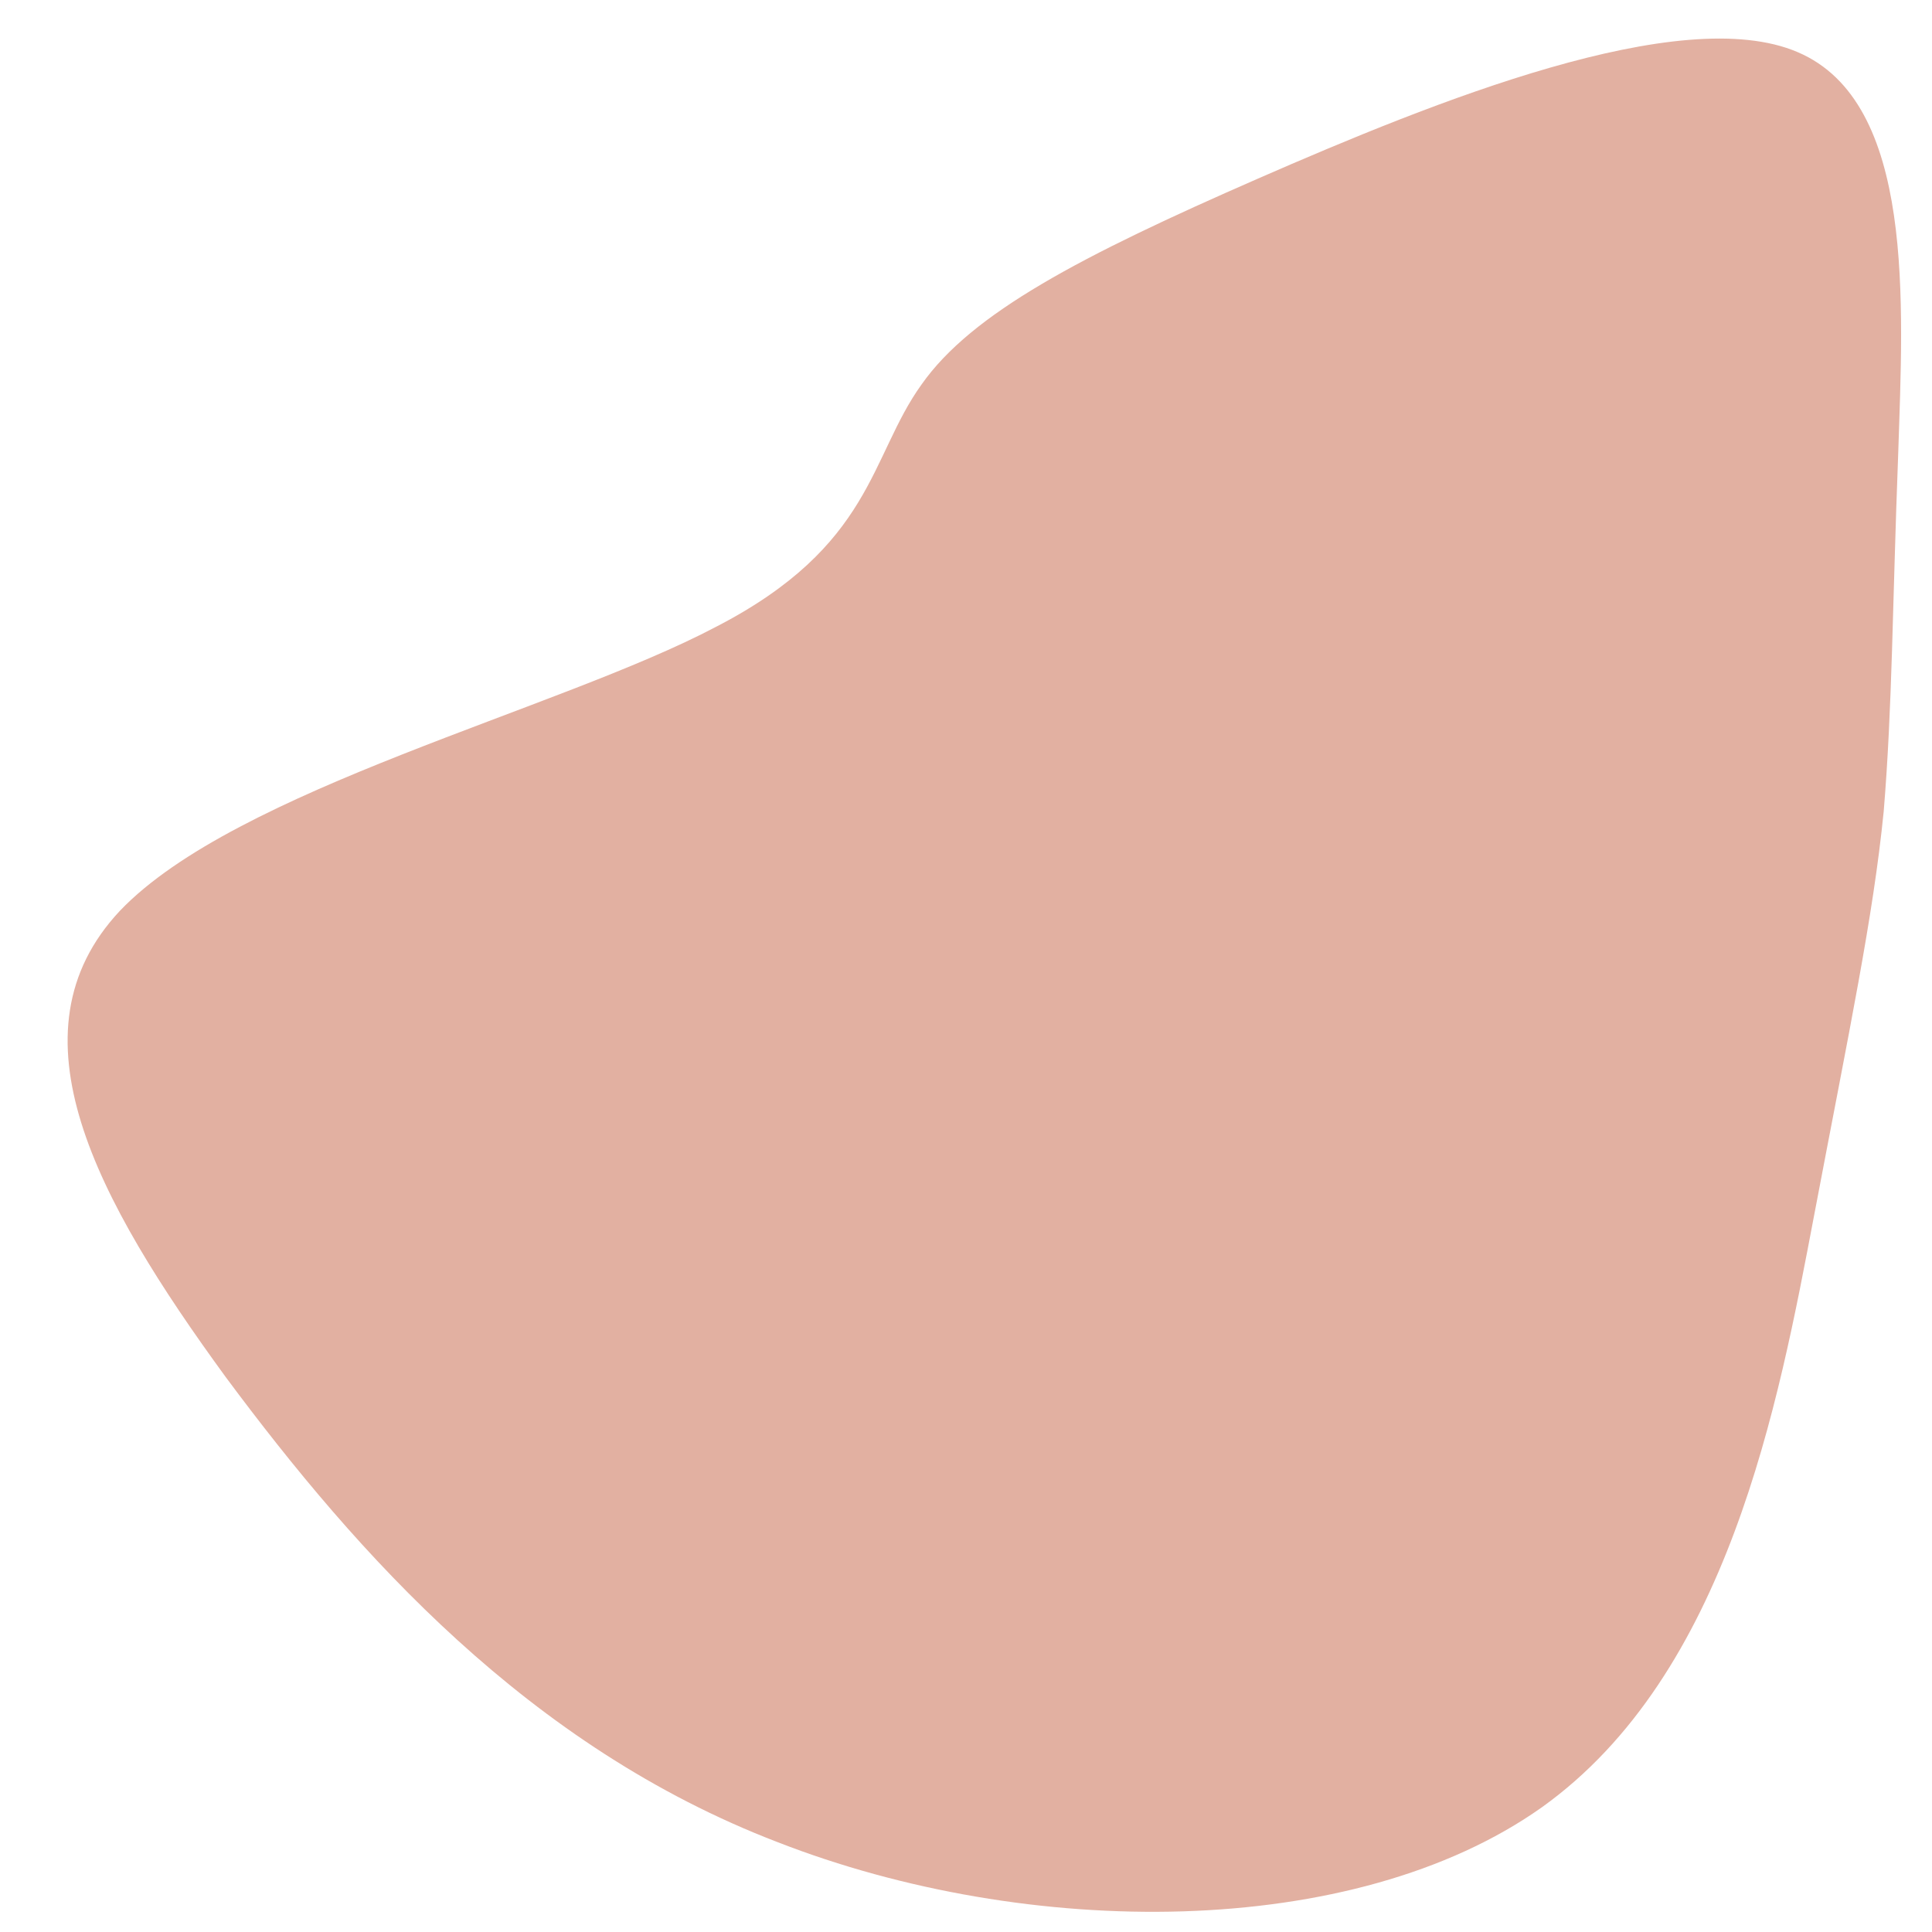 <?xml version="1.0" encoding="utf-8"?>
<!-- Generator: Adobe Illustrator 23.0.1, SVG Export Plug-In . SVG Version: 6.00 Build 0)  -->
<svg version="1.1" id="Laag_1" xmlns="http://www.w3.org/2000/svg" xmlns:xlink="http://www.w3.org/1999/xlink" x="0px" y="0px"
	 viewBox="0 0 200 200" style="enable-background:new 0 0 200 200;" xml:space="preserve">
<style type="text/css">
	.st0{fill:#E2B0A1;}
</style>
<path class="st0" d="M186.1,5.4c12.2,5.2,10.9,26,10.4,41.6c-0.6,15.7-0.6,26.1-1.5,37c-1.1,11-3.5,22.3-7.2,41.8
	s-8.9,47.5-28.2,61.3c-19.5,13.8-53.2,13.7-79.1,3.6c-25.8-9.9-43.5-29.8-57.1-48.1C9.9,124.1,0.6,106.9,12.4,94.3
	c12-12.6,45.4-20.8,61.7-29.4c16.3-8.4,15.9-17.6,21.3-25.1c5.2-7.4,16.5-13.3,34.8-21.3S174,0.2,186.1,5.4z"/>
</svg>
